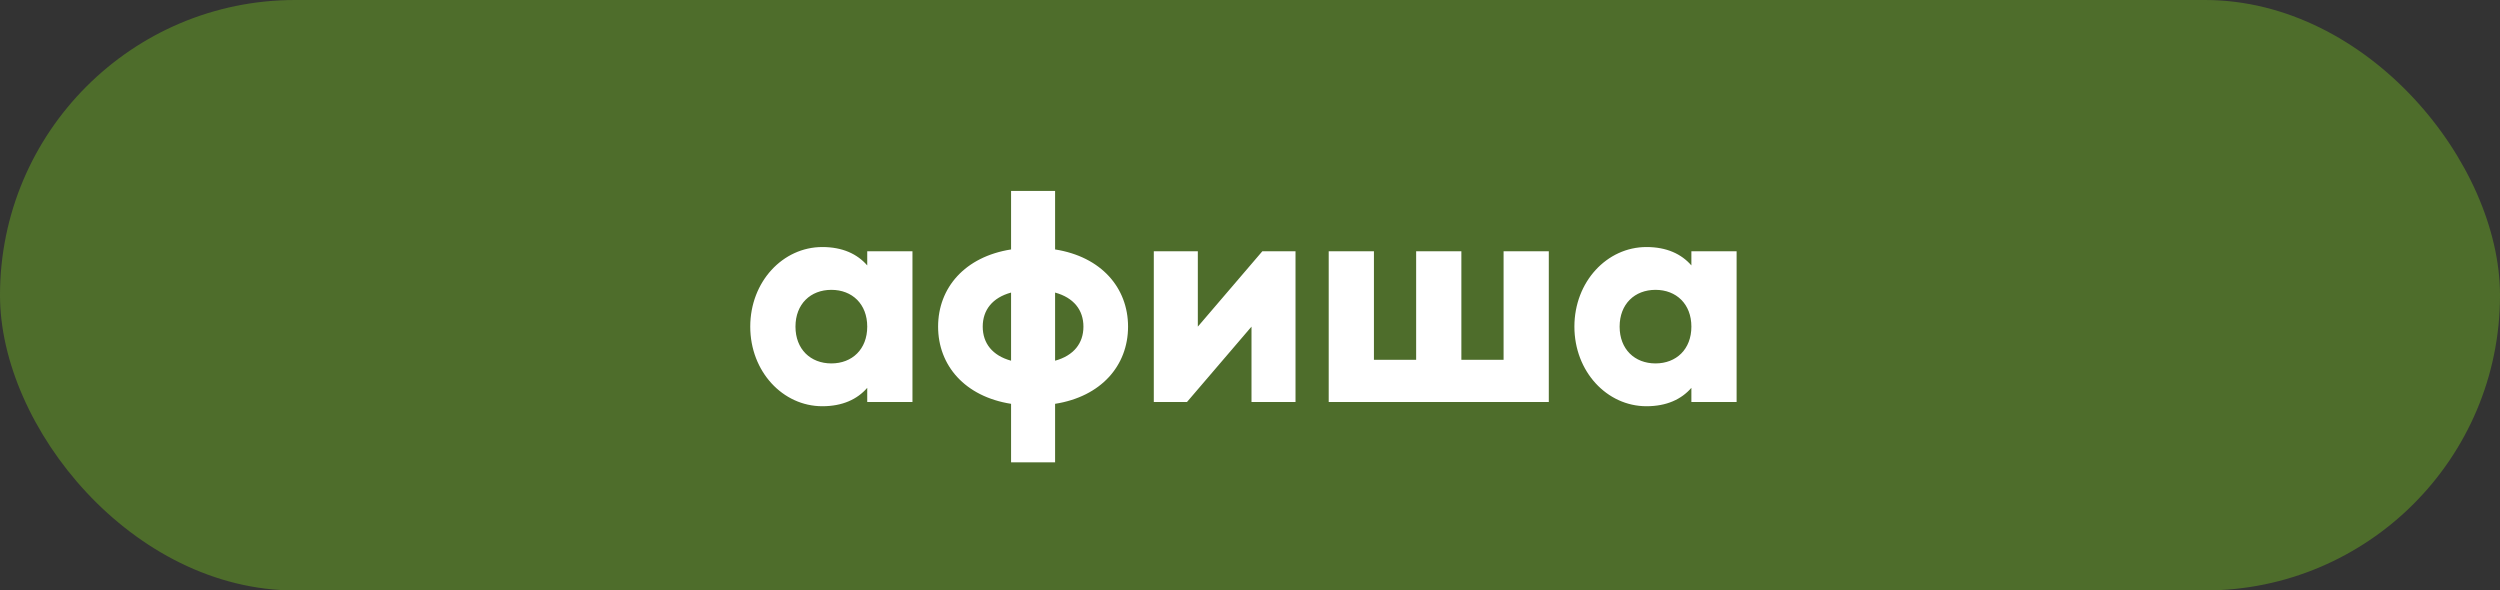 <svg width="199" height="47" viewBox="0 0 199 47" fill="none" xmlns="http://www.w3.org/2000/svg">
<rect x="0" y="0" width="199" height="47" fill="#333333" stroke="none"/>
<rect width="199" height="47" rx="23.5" fill="#4E6D2B"/>
<path d="M69.032 20H72.632V32H69.032V30.872C68.24 31.784 67.064 32.336 65.456 32.336C62.312 32.336 59.72 29.576 59.72 26C59.72 22.424 62.312 19.664 65.456 19.664C67.064 19.664 68.24 20.216 69.032 21.128V20ZM66.176 28.928C67.832 28.928 69.032 27.8 69.032 26C69.032 24.2 67.832 23.072 66.176 23.072C64.52 23.072 63.32 24.2 63.32 26C63.32 27.8 64.52 28.928 66.176 28.928ZM89.793 26C89.793 29.096 87.657 31.568 83.985 32.144V36.8H80.481V32.144C76.809 31.568 74.673 29.096 74.673 26C74.673 22.904 76.809 20.432 80.481 19.856V15.2H83.985V19.856C87.657 20.432 89.793 22.904 89.793 26ZM78.225 26C78.225 27.32 78.993 28.304 80.481 28.712V23.288C78.993 23.696 78.225 24.68 78.225 26ZM83.985 28.712C85.473 28.304 86.241 27.32 86.241 26C86.241 24.68 85.473 23.696 83.985 23.288V28.712ZM100.483 20H103.123V32H99.619V26L94.483 32H91.843V20H95.347V26L100.483 20ZM119.685 20H123.285V32H105.765V20H109.365V28.64H112.725V20H116.325V28.64H119.685V20ZM134.634 20H138.234V32H134.634V30.872C133.842 31.784 132.666 32.336 131.058 32.336C127.914 32.336 125.322 29.576 125.322 26C125.322 22.424 127.914 19.664 131.058 19.664C132.666 19.664 133.842 20.216 134.634 21.128V20ZM131.778 28.928C133.434 28.928 134.634 27.8 134.634 26C134.634 24.2 133.434 23.072 131.778 23.072C130.122 23.072 128.922 24.2 128.922 26C128.922 27.8 130.122 28.928 131.778 28.928Z" fill="white"/>
</svg>
